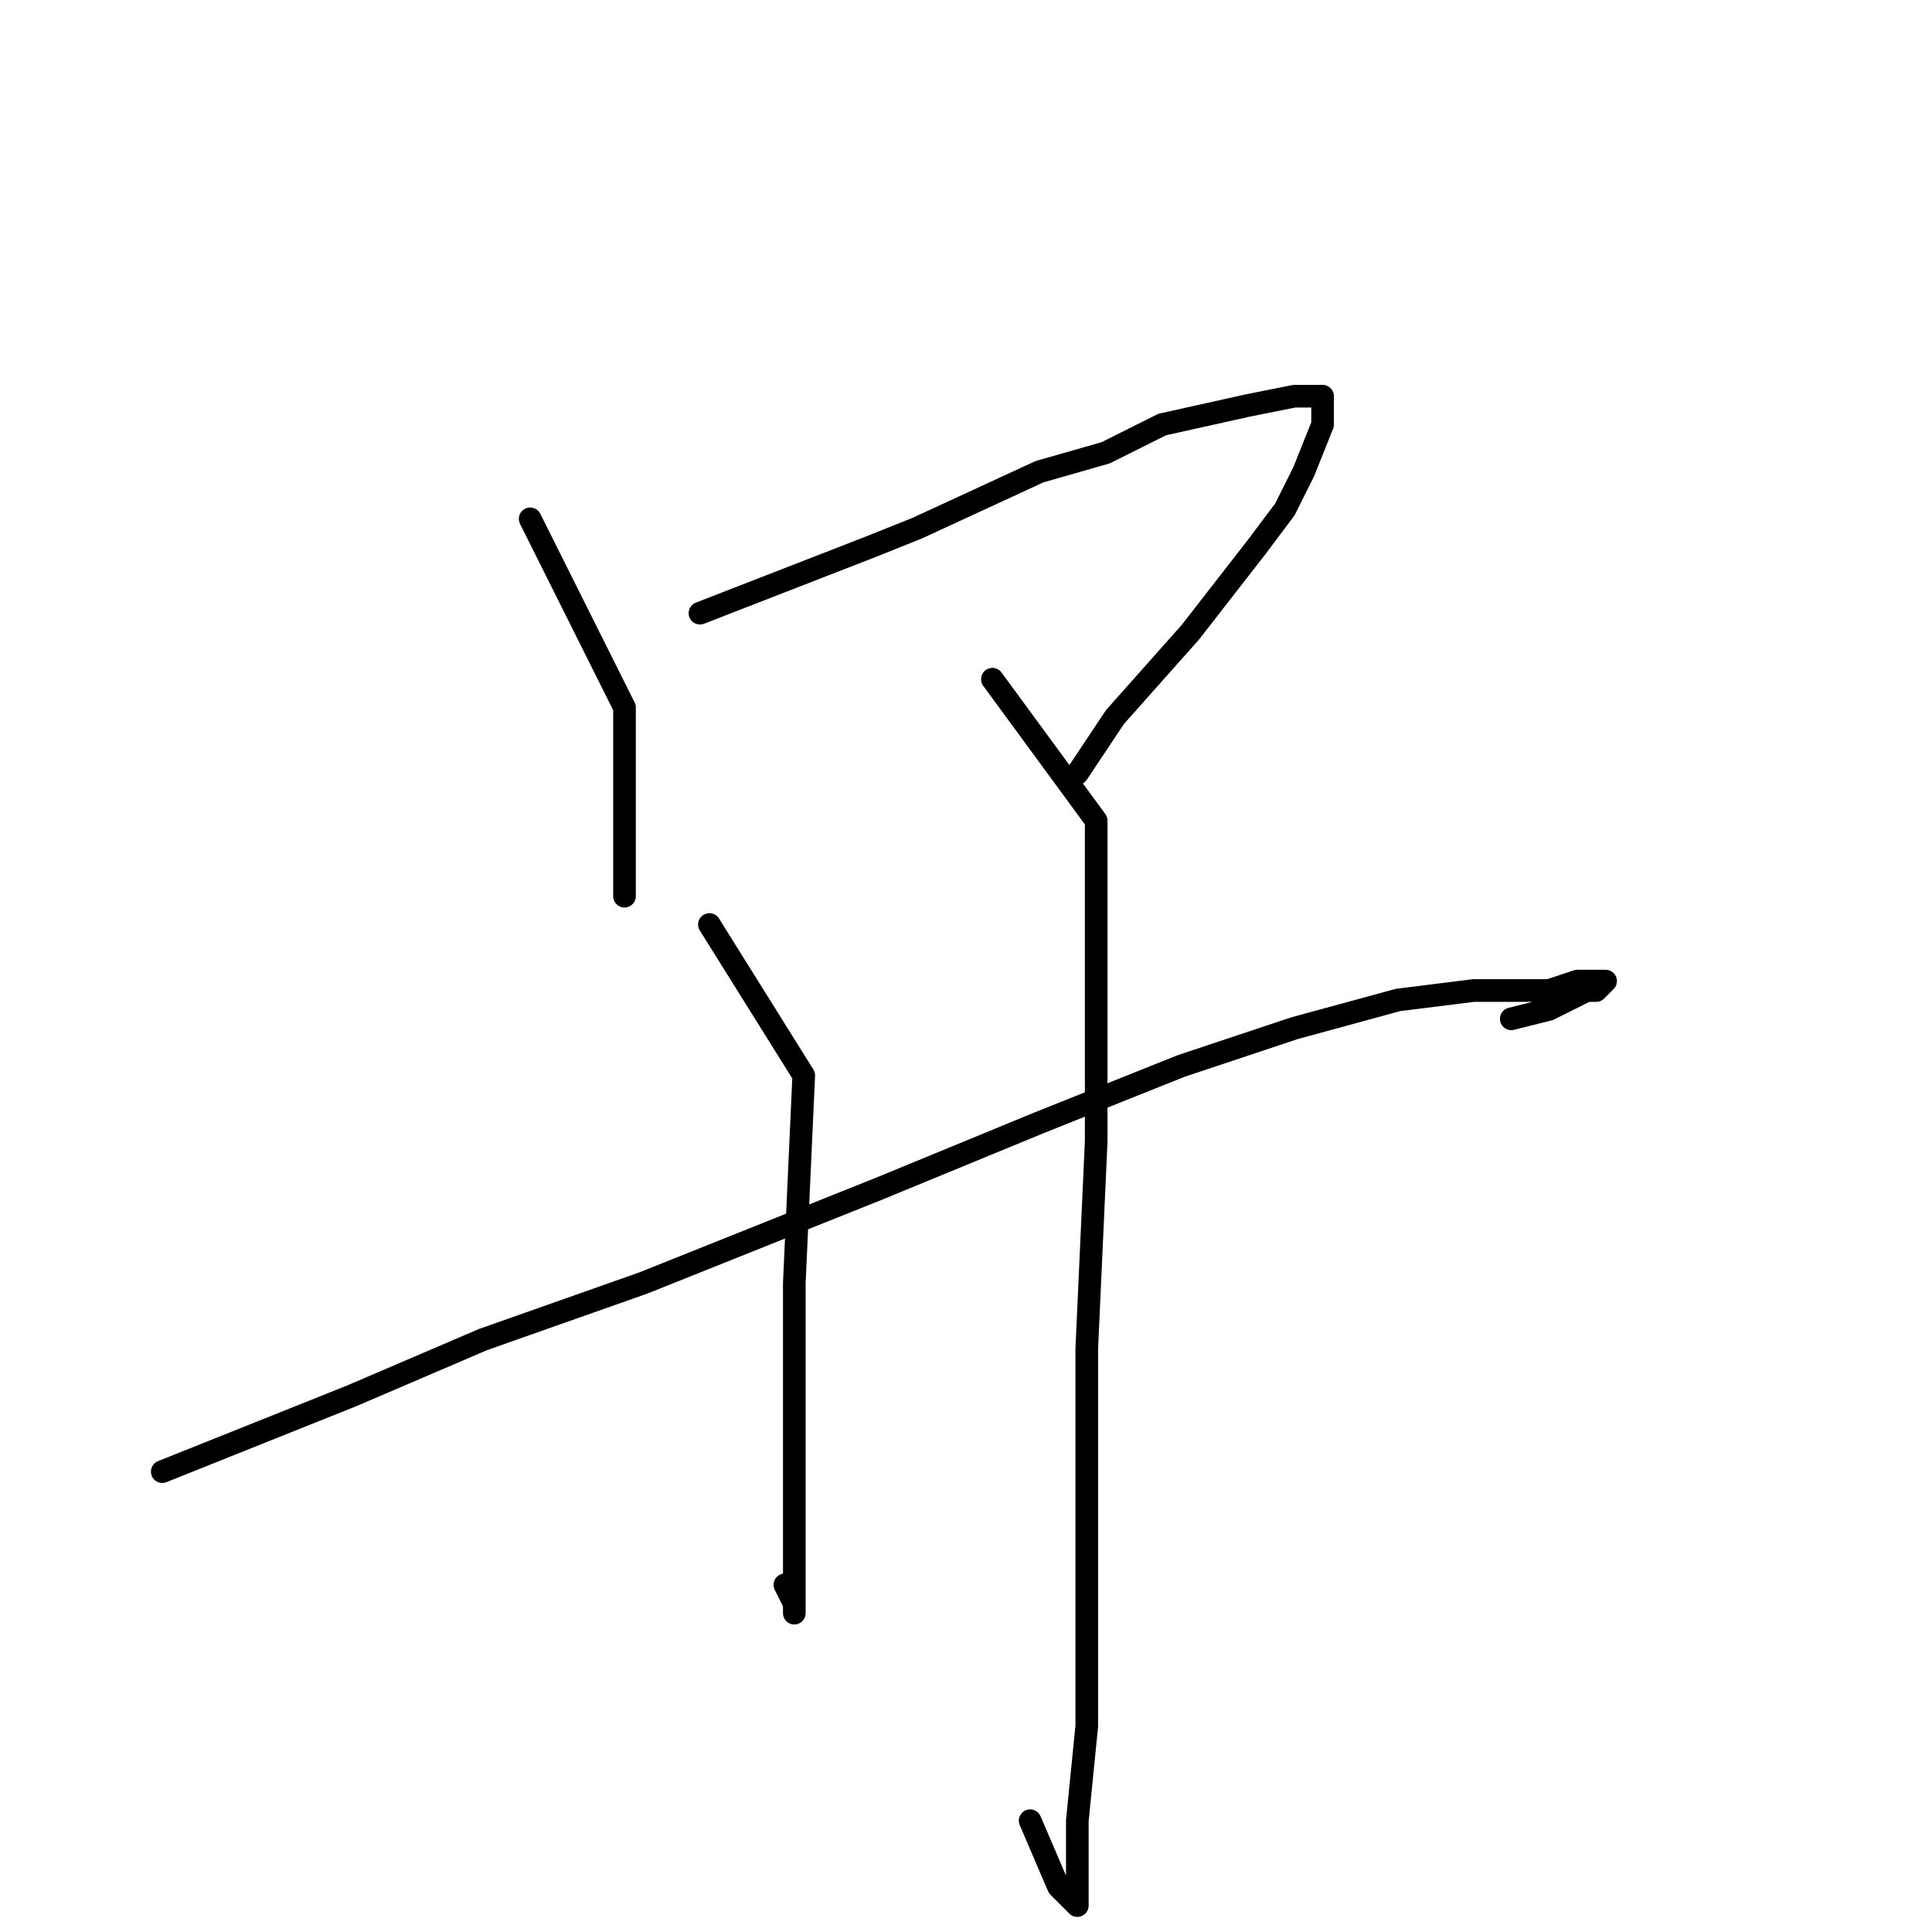 <?xml version="1.0" standalone="no"?>
    <svg width="256" height="256" xmlns="http://www.w3.org/2000/svg" version="1.1">
    <polyline stroke="black" stroke-width="3" stroke-linecap="round" fill="transparent" stroke-linejoin="round" points="70.25 68.75 82.75 93.75 82.75 105 82.75 113.75 82.75 117.5 82.75 118.75 82.75 118.75 " />
        <polyline stroke="black" stroke-width="3" stroke-linecap="round" fill="transparent" stroke-linejoin="round" points="92.75 81.25 115.25 72.5 121.5 70 137.75 62.5 146.5 60 154 56.25 165.25 53.75 171.5 52.5 175.25 52.5 175.25 53.75 175.25 55 175.25 56.25 172.75 62.5 170.25 67.5 166.5 72.5 157.75 83.75 147.75 95 142.75 102.5 142.75 102.5 " />
        <polyline stroke="black" stroke-width="3" stroke-linecap="round" fill="transparent" stroke-linejoin="round" points="94 122.5 106.5 142.5 105.25 170 105.25 186.25 105.25 197.5 105.25 208.75 105.25 211.25 105.25 213.75 105.25 212.5 104 210 104 210 " />
        <polyline stroke="black" stroke-width="3" stroke-linecap="round" fill="transparent" stroke-linejoin="round" points="131.5 90 145.25 108.75 145.25 125 145.25 151.25 144 178.75 144 212.5 144 228.75 142.75 241.25 142.75 247.5 142.75 251.25 142.75 252.5 140.25 250 136.5 241.25 136.5 241.25 " />
        <polyline stroke="black" stroke-width="3" stroke-linecap="round" fill="transparent" stroke-linejoin="round" points="21.5 195 46.5 185 64 177.5 85.25 170 116.5 157.5 137.75 148.75 156.5 141.25 171.5 136.25 185.25 132.5 195.25 131.25 205.25 131.25 209 130 211.5 130 212.75 130 211.5 131.25 210.25 131.25 205.25 133.75 200.25 135 200.25 135 " />
        </svg>